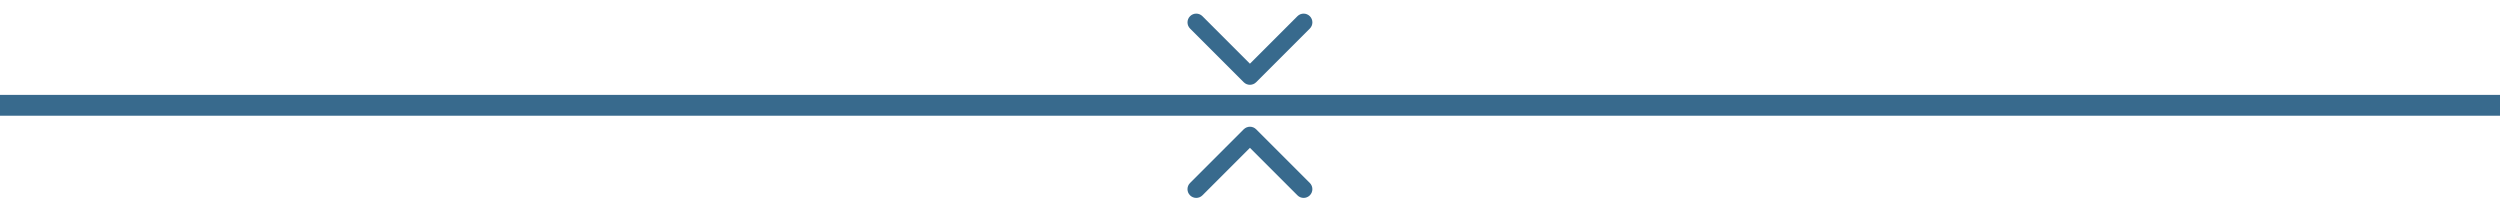<?xml version="1.0" encoding="utf-8"?>
<!-- Generator: Adobe Illustrator 16.0.0, SVG Export Plug-In . SVG Version: 6.00 Build 0)  -->
<!DOCTYPE svg PUBLIC "-//W3C//DTD SVG 1.1//EN" "http://www.w3.org/Graphics/SVG/1.1/DTD/svg11.dtd">
<svg version="1.1" id="Layer_1" xmlns="http://www.w3.org/2000/svg" xmlns:xlink="http://www.w3.org/1999/xlink" x="0px" y="0px"
	 width="240px" height="20px" viewBox="0 0 240 20" enable-background="new 0 0 240 20" xml:space="preserve">
<line fill="none" stroke="#386A8D" stroke-width="2" stroke-miterlimit="10" x1="0" y1="10.109" x2="240" y2="10.109"/>
<path fill="none" stroke="#386A8D" stroke-width="2" stroke-miterlimit="10" d="M240,11.109"/>
<path fill="none" stroke="#386A8D" stroke-width="2" stroke-miterlimit="10" d="M139.666,11.109"/>
<path fill="#386A8D" d="M119.992,8.141c-0.214,0-0.428-0.082-0.593-0.246l-5.152-5.153c-0.328-0.329-0.328-0.859,0-1.188
	c0.327-0.328,0.859-0.328,1.186,0l4.56,4.561l4.562-4.561c0.328-0.328,0.858-0.328,1.188,0c0.328,0.329,0.328,0.859,0,1.188
	l-5.153,5.153C120.423,8.059,120.207,8.141,119.992,8.141z"/>
<path fill="#386A8D" d="M119.997,12.166c0.214,0,0.428,0.082,0.593,0.246l5.152,5.153c0.328,0.329,0.328,0.859,0,1.188
	c-0.327,0.328-0.859,0.328-1.186,0l-4.561-4.562l-4.562,4.562c-0.328,0.328-0.858,0.328-1.188,0c-0.328-0.329-0.328-0.859,0-1.188
	l5.153-5.153C119.566,12.248,119.782,12.166,119.997,12.166z"/>
</svg>
